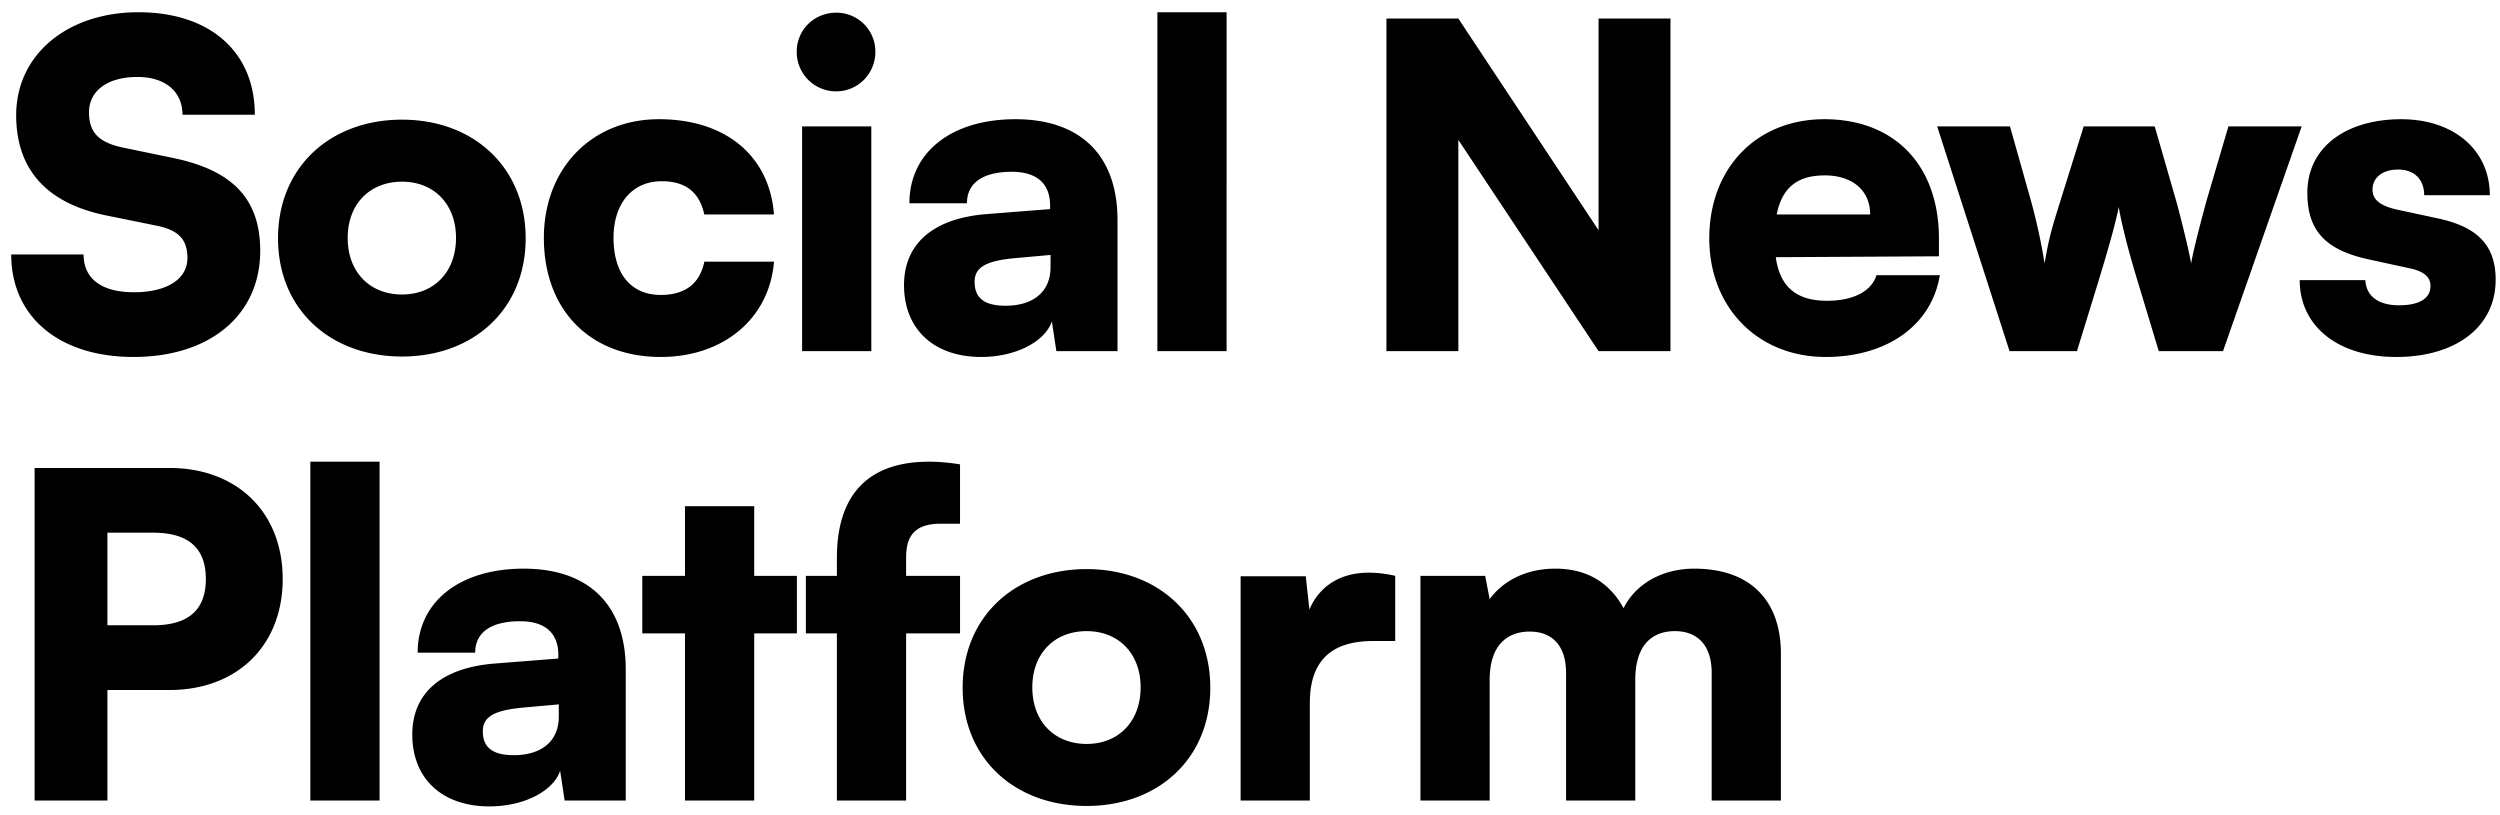 <svg xmlns="http://www.w3.org/2000/svg" viewBox="0 0 178 58" fill="currentColor"><path fill="currentColor" d="M1.152 8.2c0-4.288 3.616-7.328 8.704-7.328 5.088 0 8.288 2.816 8.288 7.296h-5.152c0-1.664-1.248-2.688-3.2-2.688-2.112 0-3.456.96-3.456 2.528 0 1.44.736 2.144 2.4 2.496l3.552.736c4.224.864 6.24 2.88 6.24 6.624 0 4.576-3.584 7.552-9.024 7.552C4.224 25.416.8 22.568.8 18.12h5.152c0 1.728 1.28 2.688 3.584 2.688 2.336 0 3.808-.928 3.808-2.432 0-1.312-.608-1.984-2.176-2.304l-3.616-.736c-4.224-.864-6.4-3.264-6.4-7.136Zm18.643 8.768c0-5.056 3.712-8.448 8.832-8.448 5.088 0 8.8 3.392 8.8 8.448 0 5.056-3.712 8.416-8.8 8.416-5.12 0-8.831-3.36-8.831-8.416Zm4.96-.032c0 2.432 1.569 4.032 3.873 4.032 2.271 0 3.84-1.6 3.84-4.032 0-2.4-1.569-4-3.84-4-2.305 0-3.872 1.6-3.872 4Zm13.969 0c0-4.928 3.392-8.448 8.192-8.448 4.736 0 7.872 2.592 8.192 6.784h-4.96c-.352-1.6-1.344-2.368-3.04-2.368-2.08 0-3.424 1.568-3.424 4.032 0 2.56 1.248 4.064 3.36 4.064 1.728 0 2.784-.8 3.104-2.368h4.96c-.32 4.032-3.584 6.784-8.064 6.784-5.056 0-8.32-3.36-8.32-8.48ZM59.542 6.504a2.8 2.8 0 0 1-2.816-2.816c0-1.568 1.248-2.784 2.816-2.784a2.766 2.766 0 0 1 2.784 2.784c0 1.568-1.248 2.816-2.784 2.816ZM57.11 25V9h4.928v16H57.11Zm12.76.416c-3.391 0-5.503-1.984-5.503-5.12 0-2.944 2.08-4.768 5.92-5.056l4.48-.352v-.256c0-1.568-.96-2.4-2.72-2.4-2.08 0-3.2.8-3.2 2.24H64.75c0-3.616 2.976-5.984 7.552-5.984 4.64 0 7.264 2.592 7.264 7.168V25h-4.352l-.32-2.112c-.512 1.472-2.624 2.528-5.024 2.528Zm1.729-3.648c1.888 0 3.2-.928 3.2-2.752v-.864l-2.496.224c-2.144.192-2.912.672-2.912 1.696 0 1.152.704 1.696 2.208 1.696ZM87.333 25h-4.928V.872h4.928V25Zm16.501 0h-5.12V1.32h5.12l9.984 15.072V1.32h5.12V25h-5.12l-9.984-15.04V25Zm26.155.416c-4.832 0-8.288-3.52-8.288-8.448 0-4.992 3.36-8.48 8.192-8.48 5.024 0 8.16 3.296 8.16 8.512v1.248l-11.616.064c.288 2.112 1.472 3.104 3.648 3.104 1.856 0 3.168-.672 3.52-1.824h4.512c-.576 3.552-3.744 5.824-8.128 5.824Zm-.064-12.928c-1.952 0-3.04.864-3.424 2.784h6.656c0-1.696-1.248-2.784-3.232-2.784ZM143.079 25l-5.152-16h5.184l1.472 5.216c.384 1.376.736 2.944.992 4.544.288-1.696.448-2.304 1.152-4.544L148.359 9h5.056l1.504 5.216c.16.544.928 3.52 1.088 4.544.192-1.152.96-3.968 1.12-4.544L158.663 9h5.216l-5.6 16h-4.576l-1.536-5.088c-.8-2.624-1.216-4.512-1.312-5.184-.128.672-.416 1.92-1.44 5.28L147.879 25h-4.8Zm20.66-5.056h4.672c.064 1.12.896 1.792 2.4 1.792 1.536 0 2.24-.544 2.24-1.376 0-.48-.256-.992-1.44-1.248l-2.944-.64c-2.944-.64-4.384-1.92-4.384-4.736 0-3.328 2.848-5.248 6.688-5.248 3.712 0 6.304 2.176 6.304 5.408h-4.672c0-1.088-.672-1.824-1.856-1.824-1.12 0-1.824.576-1.824 1.44 0 .736.608 1.152 1.728 1.408l2.976.64c2.624.576 4.064 1.792 4.064 4.352 0 3.424-2.912 5.504-7.072 5.504-4.224 0-6.88-2.24-6.88-5.472ZM12.064 49.128H7.648V57H2.464V33.32h9.6c4.832 0 8.064 3.168 8.064 7.904s-3.232 7.904-8.064 7.904Zm-1.152-11.2H7.648v6.592h3.264c2.496 0 3.744-1.088 3.744-3.296 0-2.208-1.248-3.296-3.744-3.296ZM27.025 57h-4.928V32.872h4.928V57Zm7.833.416c-3.392 0-5.504-1.984-5.504-5.12 0-2.944 2.08-4.768 5.92-5.056l4.48-.352v-.256c0-1.568-.96-2.4-2.72-2.4-2.08 0-3.2.8-3.2 2.24h-4.097c0-3.616 2.977-5.984 7.552-5.984 4.64 0 7.264 2.592 7.264 7.168V57h-4.351l-.32-2.112c-.512 1.472-2.624 2.528-5.024 2.528Zm1.728-3.648c1.888 0 3.2-.928 3.2-2.752v-.864l-2.497.224c-2.144.192-2.912.672-2.912 1.696 0 1.152.704 1.696 2.209 1.696ZM53.699 57h-4.928V45.096h-3.04V41h3.04v-4.96H53.7V41h3.04v4.096H53.7V57Zm3.68-16h2.208v-1.28c0-4.768 2.495-6.848 6.56-6.848.671 0 1.44.064 2.207.192v4.224h-1.376c-2.015 0-2.463 1.056-2.463 2.432V41h3.84v4.096h-3.84V57h-4.928V45.096h-2.209V41Zm11.162 7.968c0-5.056 3.712-8.448 8.832-8.448 5.088 0 8.8 3.392 8.8 8.448 0 5.056-3.712 8.416-8.8 8.416-5.12 0-8.832-3.36-8.832-8.416Zm4.96-.032c0 2.432 1.568 4.032 3.872 4.032 2.272 0 3.84-1.6 3.84-4.032 0-2.4-1.568-4-3.84-4-2.304 0-3.872 1.6-3.872 4ZM99.34 41v4.64h-1.568c-2.816 0-4.512 1.248-4.512 4.416V57h-4.928V41.032h4.64l.256 2.368c.672-1.568 2.08-2.624 4.224-2.624.576 0 1.216.064 1.888.224Zm6.724 16h-4.928V41h4.608l.32 1.664c.8-1.12 2.368-2.176 4.672-2.176 2.4 0 3.936 1.12 4.864 2.816.832-1.696 2.72-2.816 5.024-2.816 4.128 0 6.176 2.4 6.176 6.048V57h-4.928v-9.088c0-2.016-1.056-2.976-2.624-2.976-1.408 0-2.816.768-2.816 3.488V57h-4.928v-9.088c0-1.984-1.024-2.944-2.592-2.944-1.408 0-2.848.768-2.848 3.456V57Z"/></svg>